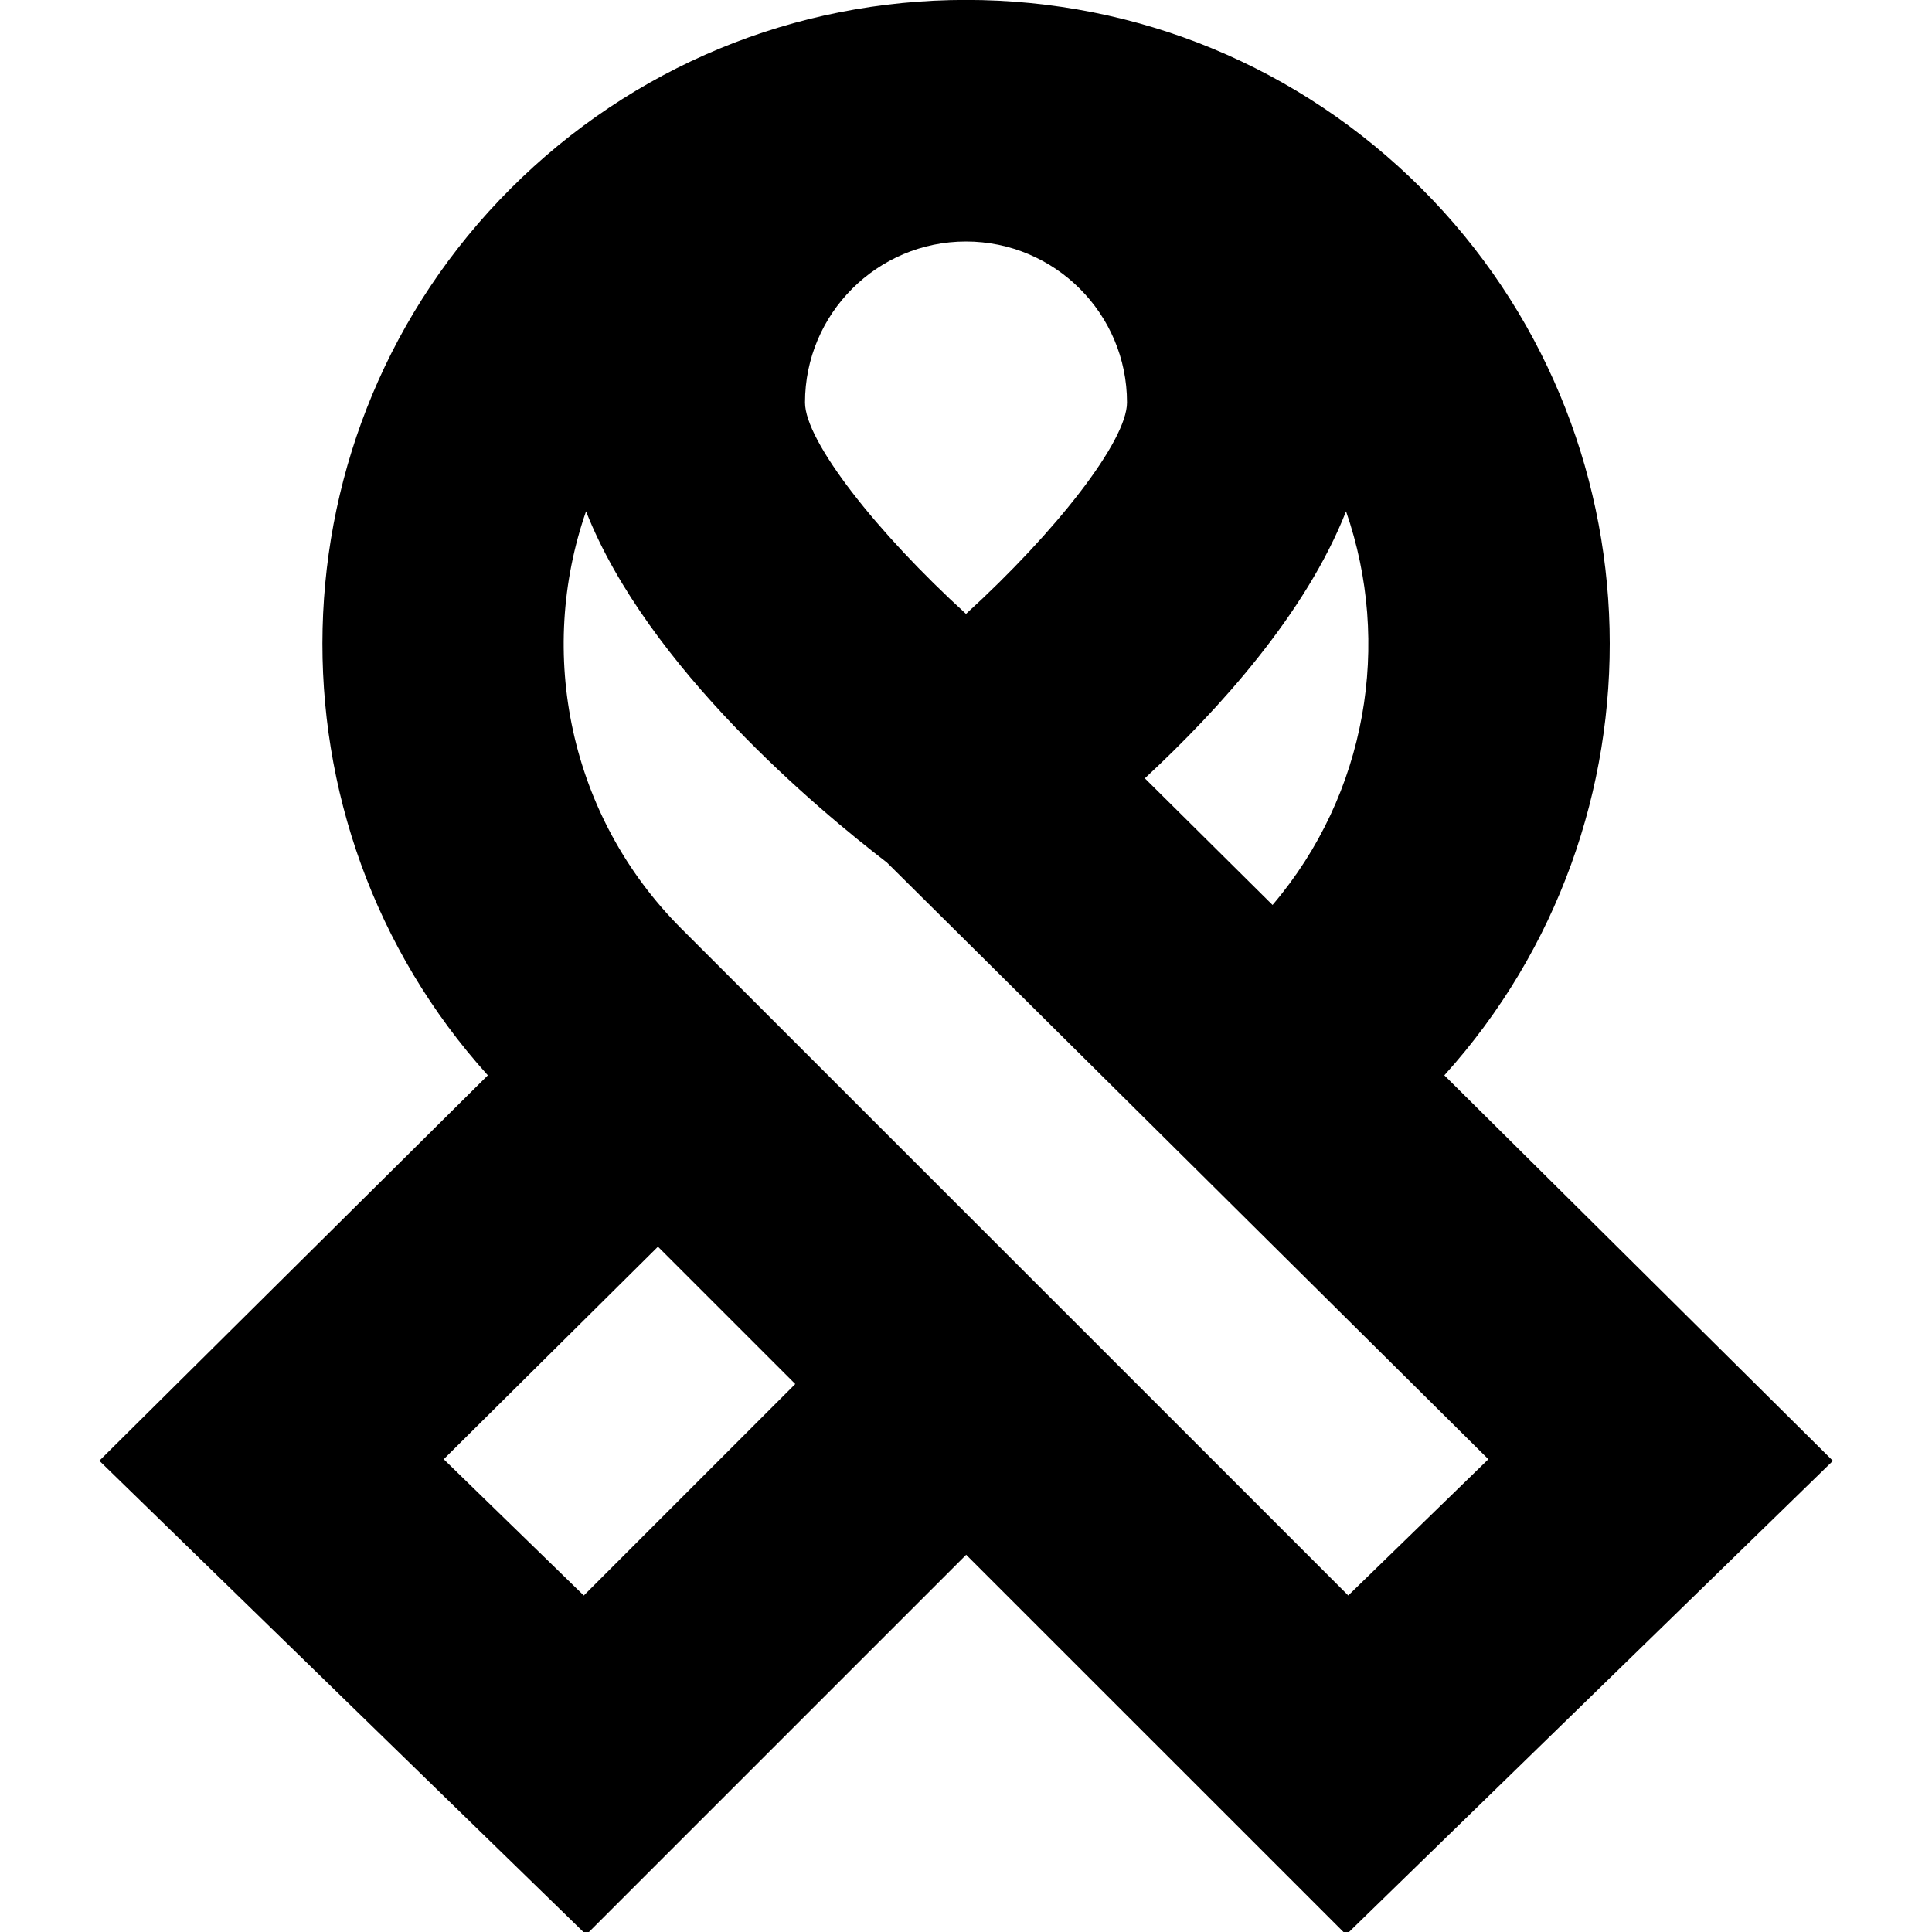 <?xml version="1.0" encoding="UTF-8"?>
<svg xmlns="http://www.w3.org/2000/svg" id="Layer_1" data-name="Layer 1" viewBox="0 0 24 24">
  <path d="m22.768,18.146l-4.826-4.788c2.831-3.136,2.737-7.994-.284-11.017-1.512-1.51-3.521-2.342-5.657-2.342s-4.146.832-5.657,2.343c-3.021,3.021-3.115,7.879-.284,11.016l-4.826,4.788,6.048,5.888,4.72-4.72,4.721,4.72,6.047-5.888Zm-6.02,1.673l-8.284-8.283c-1.399-1.4-1.794-3.429-1.184-5.184.764,1.941,2.889,3.711,3.737,4.362l7.472,7.413-1.74,1.692Zm-2.526-10.151c.924-.857,2.001-2.05,2.499-3.316.568,1.636.263,3.509-.913,4.89l-1.586-1.573Zm-.222-4.668c0,.48-.888,1.612-2,2.626-1.112-1.014-2-2.146-2-2.626,0-1.103.897-2,2-2s2,.897,2,2Zm-6.749,14.819l-1.739-1.692,2.661-2.64,1.706,1.706-2.627,2.627Z"/>
</svg>
